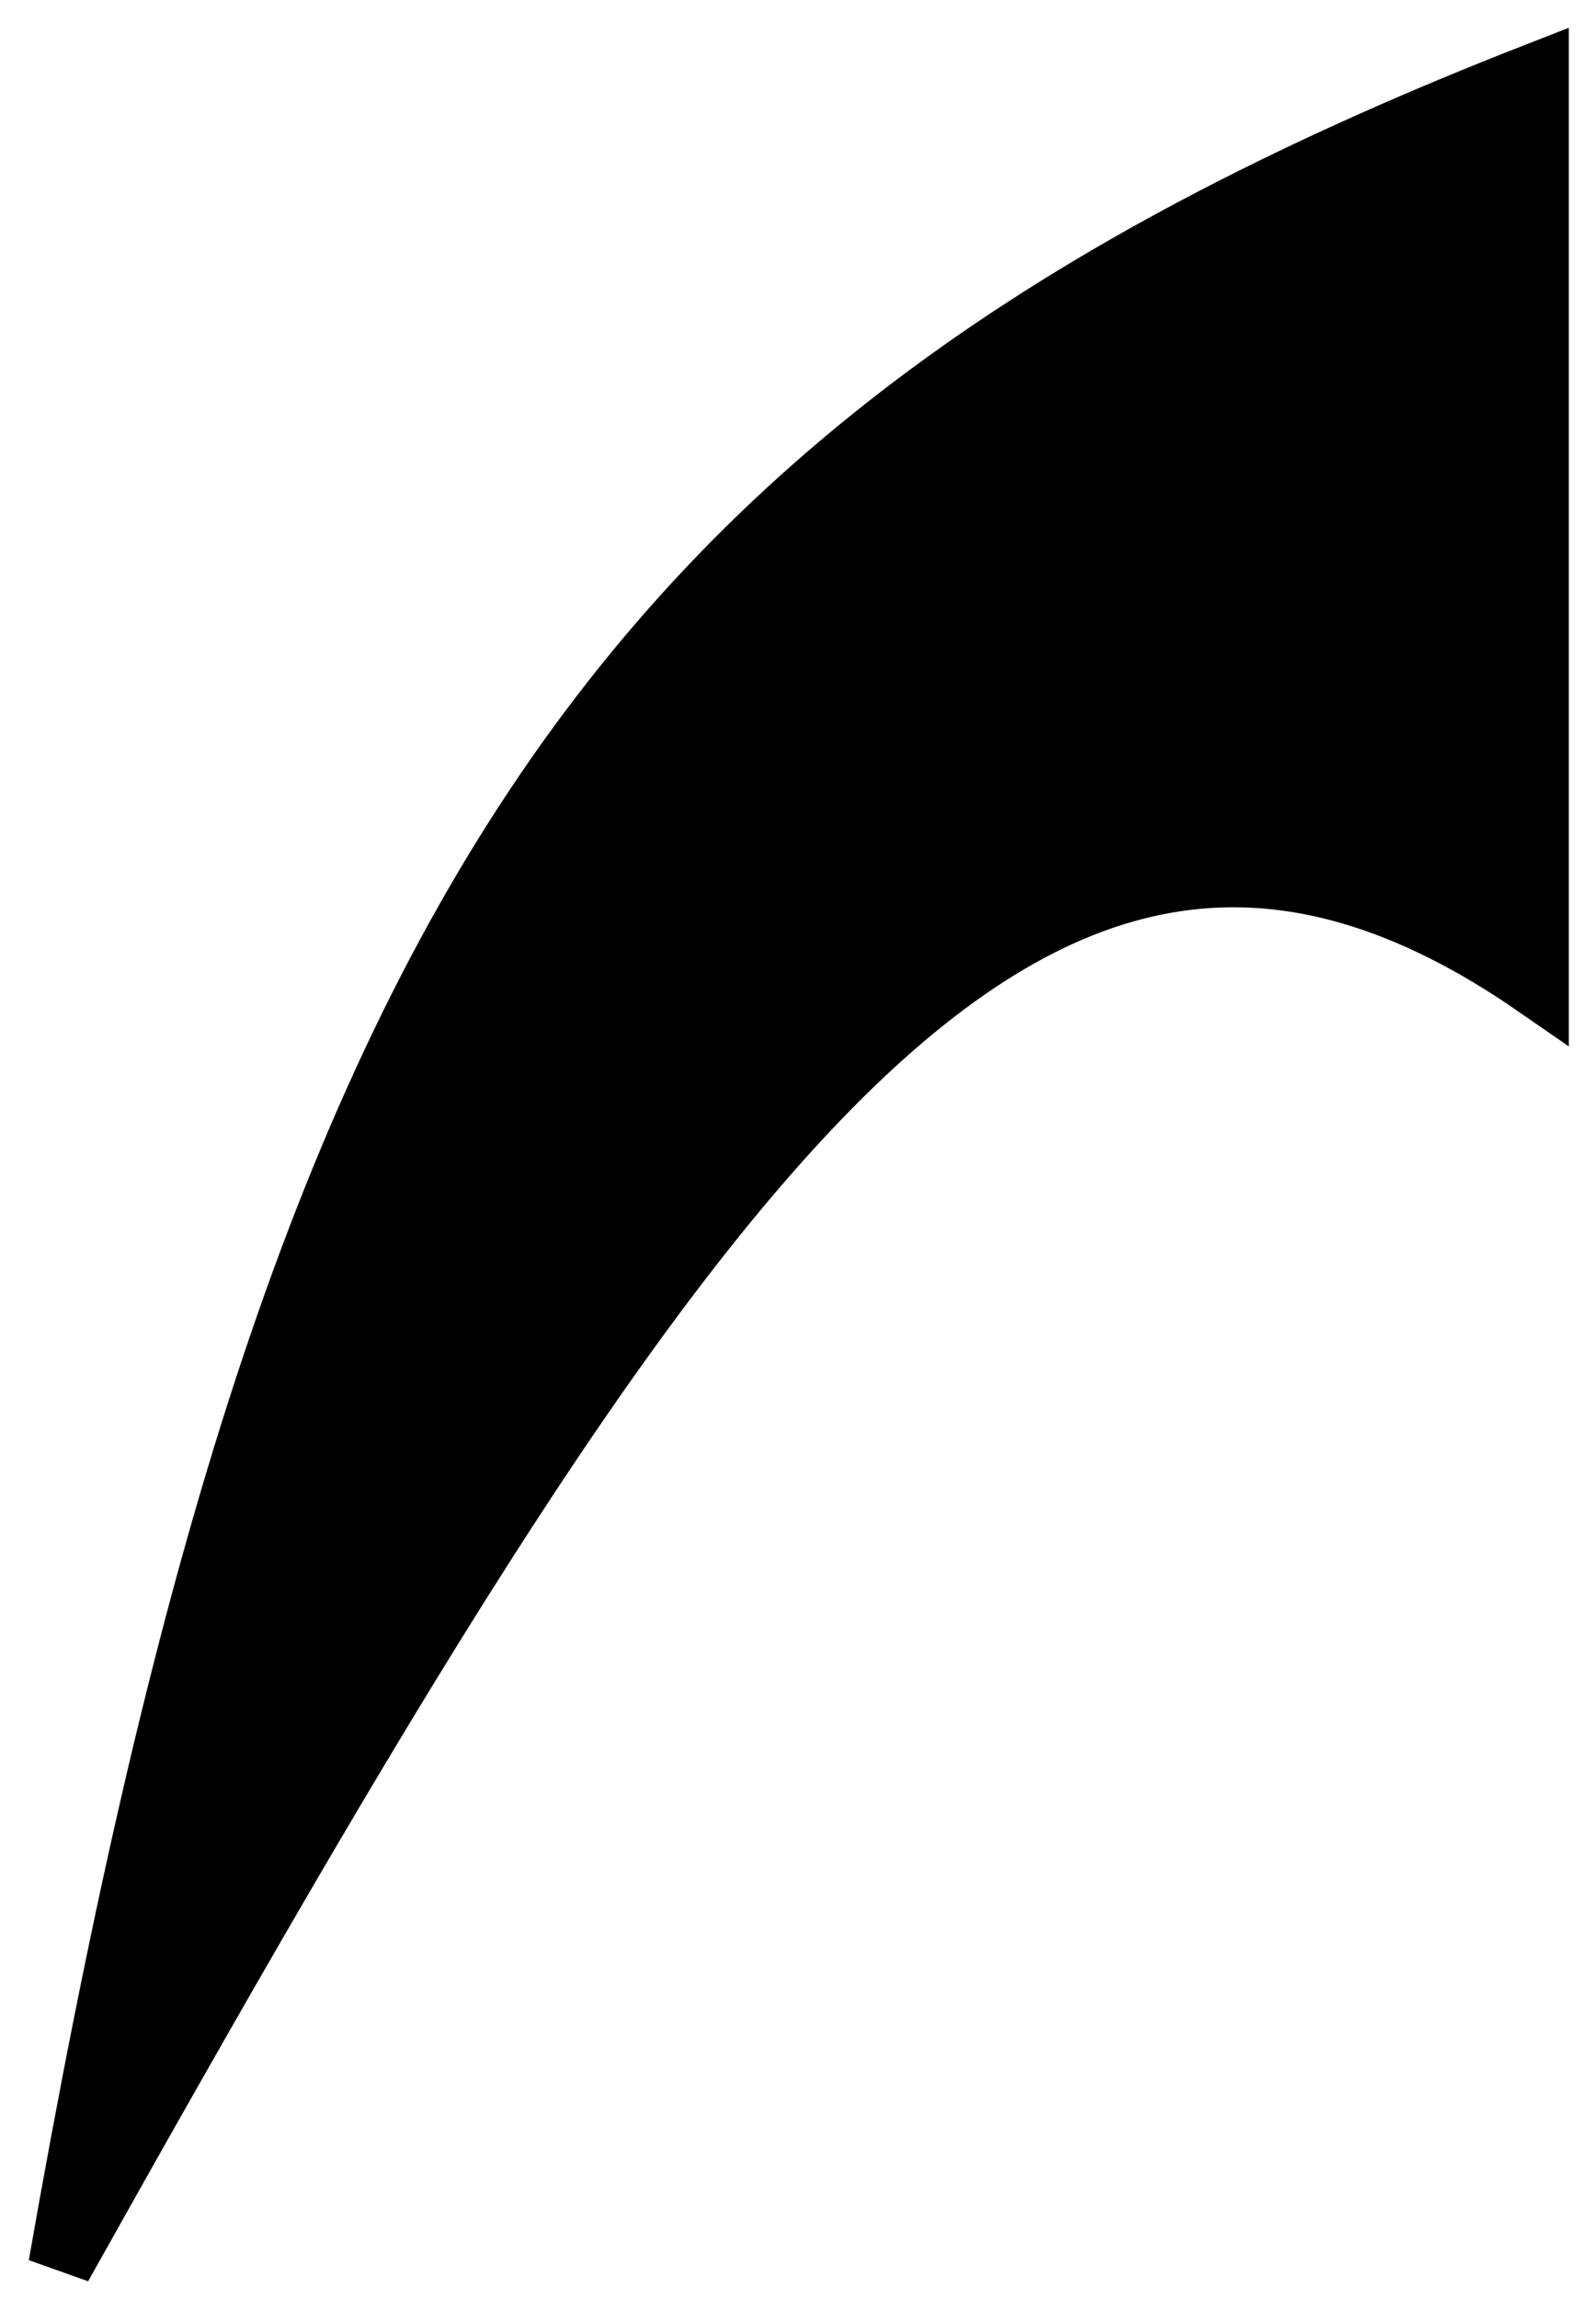 <svg width="25" height="36" viewBox="0 0 25 36" fill="none" xmlns="http://www.w3.org/2000/svg">
<path d="M24.074 1.167C9.502 6.854 4.599 14.592 0.944 35.478C10.693 18.074 16.043 9.872 24.074 15.431V1.167Z" fill="black" stroke="black"/>
</svg>
